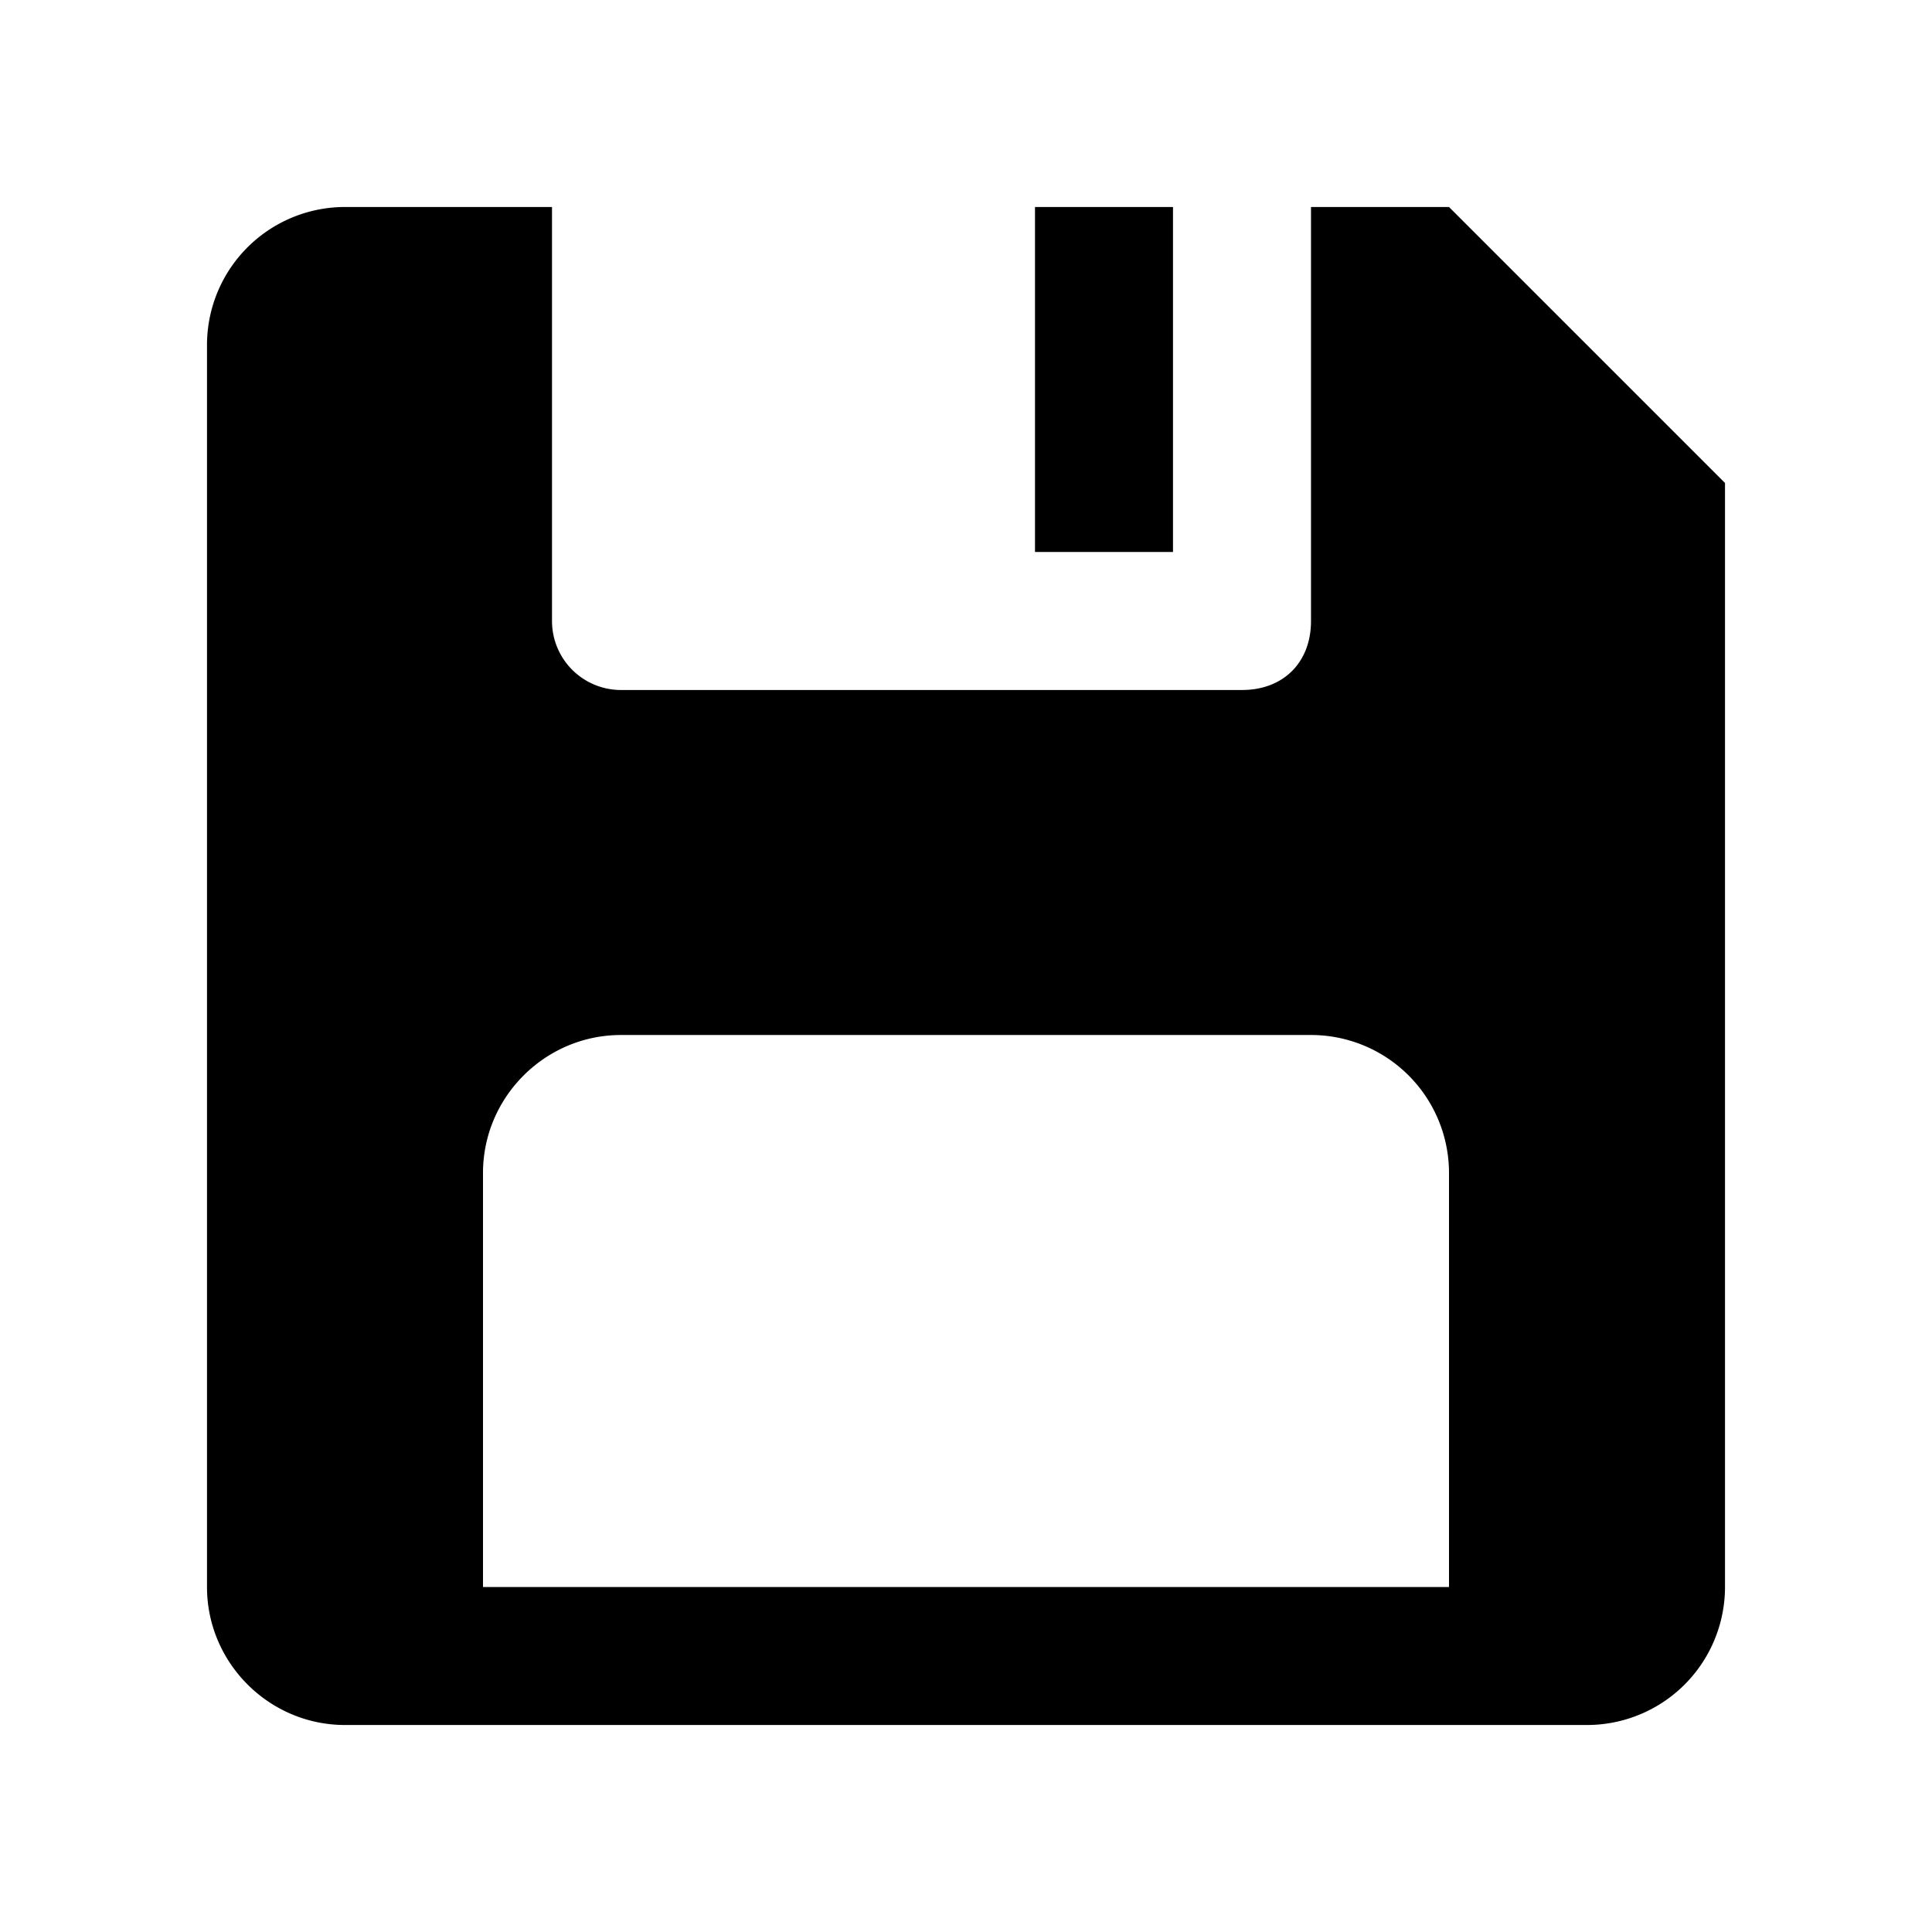 <svg viewBox="0 0 28 28" class="svg-download">
  <path d="M21 3h-2v6c0 .6-.4 1-1 1H9a1 1 0 0 1-1-1V3H5a2 2 0 0 0-2 2v18c0 1.1.9 2 2 2h18a2 2 0 0 0 2-2V7l-4-4zm0 20H7v-6c0-1.1.9-2 2-2h10a2 2 0 0 1 2 2v6zM15 3h2v5h-2V3z"/>
</svg>

